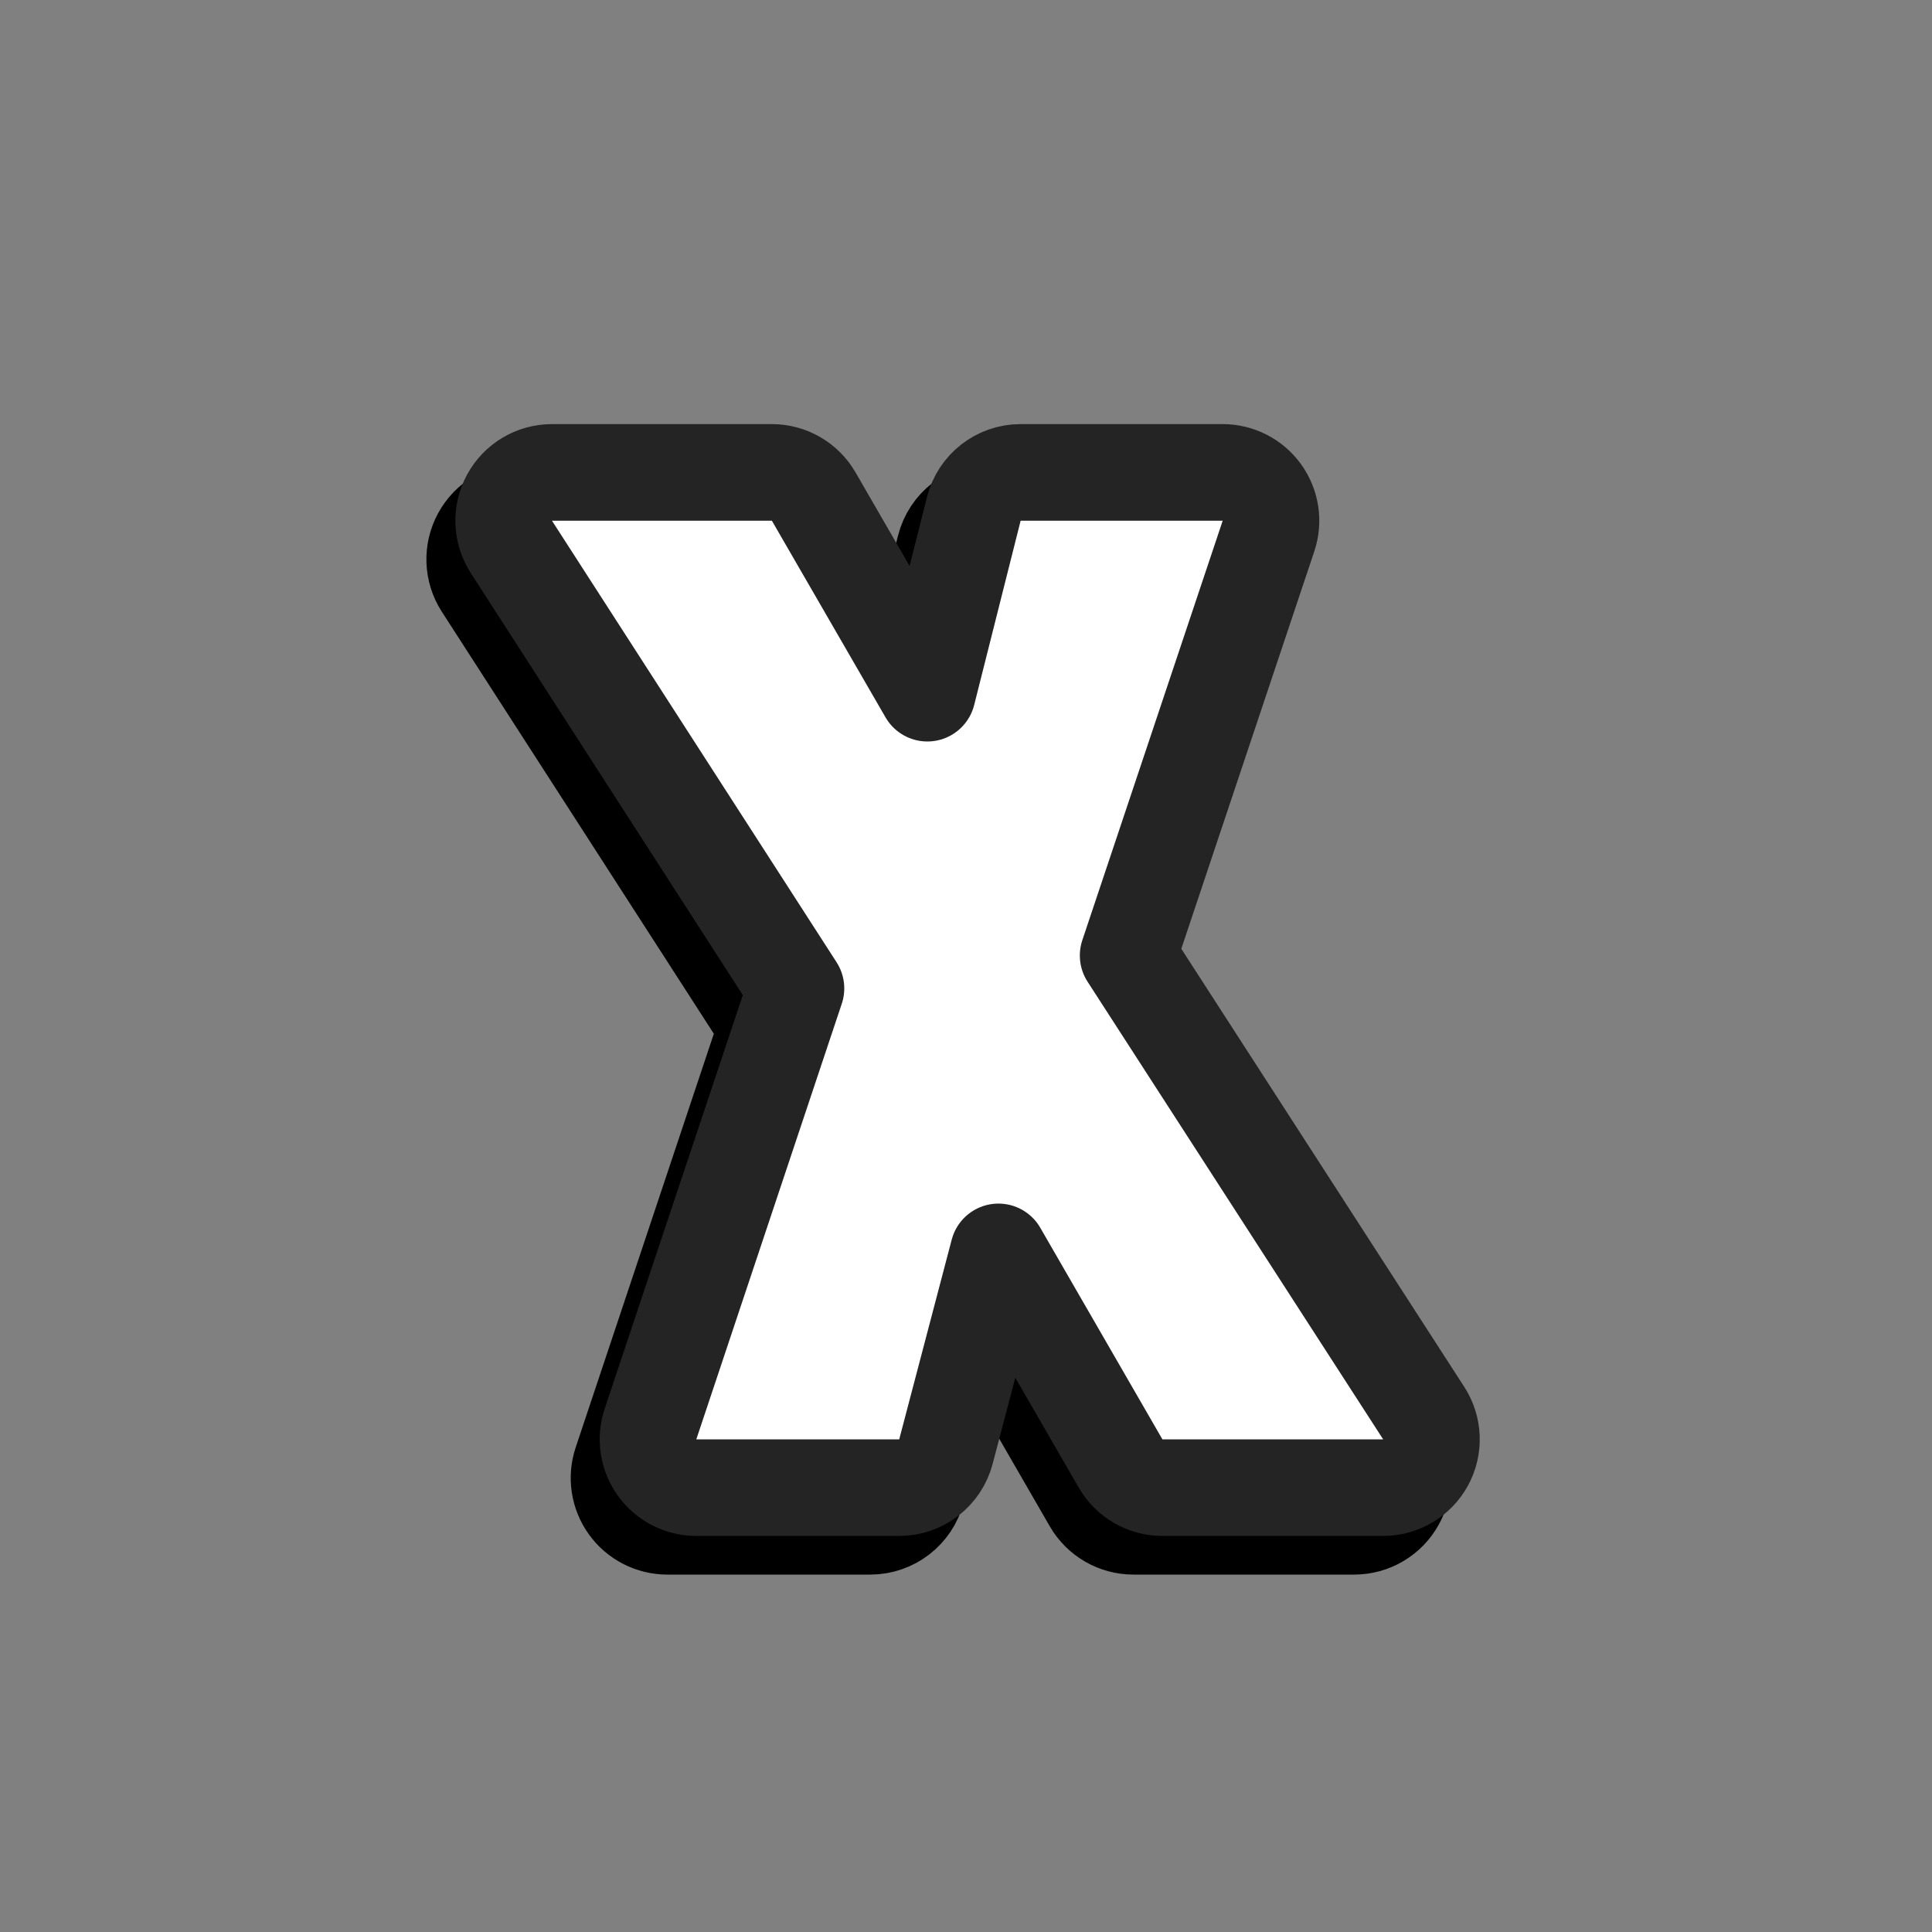 <svg width="200" height="200" version="1.1" viewBox="0 0 200 200" xmlns="http://www.w3.org/2000/svg">
	<rect x="0" y="0" width="200" height="200" fill="#808080" stroke="none"/>
	<path d="m102.656 52.902c-2.29 0-4.288 1.557-4.848 3.778l-4.81 19.078-11.765-20.357c-0.893-1.546-2.543-2.498-4.329-2.498h-22.764c-1.83 0-3.514 1-4.39 2.607-0.876 1.607-0.804 3.564 0.187 5.102l29.462 45.708-15.06 45.097c-0.509 1.525-0.254 3.202 0.685 4.506 0.94 1.305 2.449 2.078 4.057 2.078h21.006c2.272 0 4.258-1.532 4.836-3.729l5.435-20.677 12.645 21.906c0.893 1.547 2.544 2.5 4.33 2.5h22.852c1.831 0 3.515-1.001 4.391-2.609 0.875-1.608 0.802-3.566-0.191-5.104l-30.6-47.375 14.53-43.423c0.51-1.525 0.256-3.203-0.684-4.508-0.939-1.305-2.45-2.079-4.058-2.079h-20.918z" stroke="#000" stroke-linejoin="round" stroke-width="10"/>
	<path d="m105.656 48.902c-2.29 0-4.288 1.557-4.848 3.778l-4.81 19.078-11.765-20.357c-0.893-1.546-2.543-2.498-4.329-2.498h-22.764c-1.83 0-3.514 1-4.39 2.607-0.876 1.607-0.804 3.564 0.187 5.102l29.462 45.708-15.06 45.097c-0.509 1.525-0.254 3.202 0.685 4.506 0.94 1.305 2.449 2.078 4.057 2.078h21.006c2.272 0 4.258-1.532 4.836-3.729l5.435-20.677 12.645 21.906c0.893 1.547 2.544 2.5 4.33 2.5h22.852c1.831 0 3.515-1.001 4.391-2.609 0.875-1.608 0.802-3.566-0.191-5.104l-30.6-47.375 14.53-43.423c0.51-1.525 0.256-3.203-0.684-4.508-0.939-1.305-2.45-2.079-4.058-2.079h-20.918z" fill="#fff" stroke="#242424" stroke-linejoin="round" stroke-width="10"/>
</svg>
